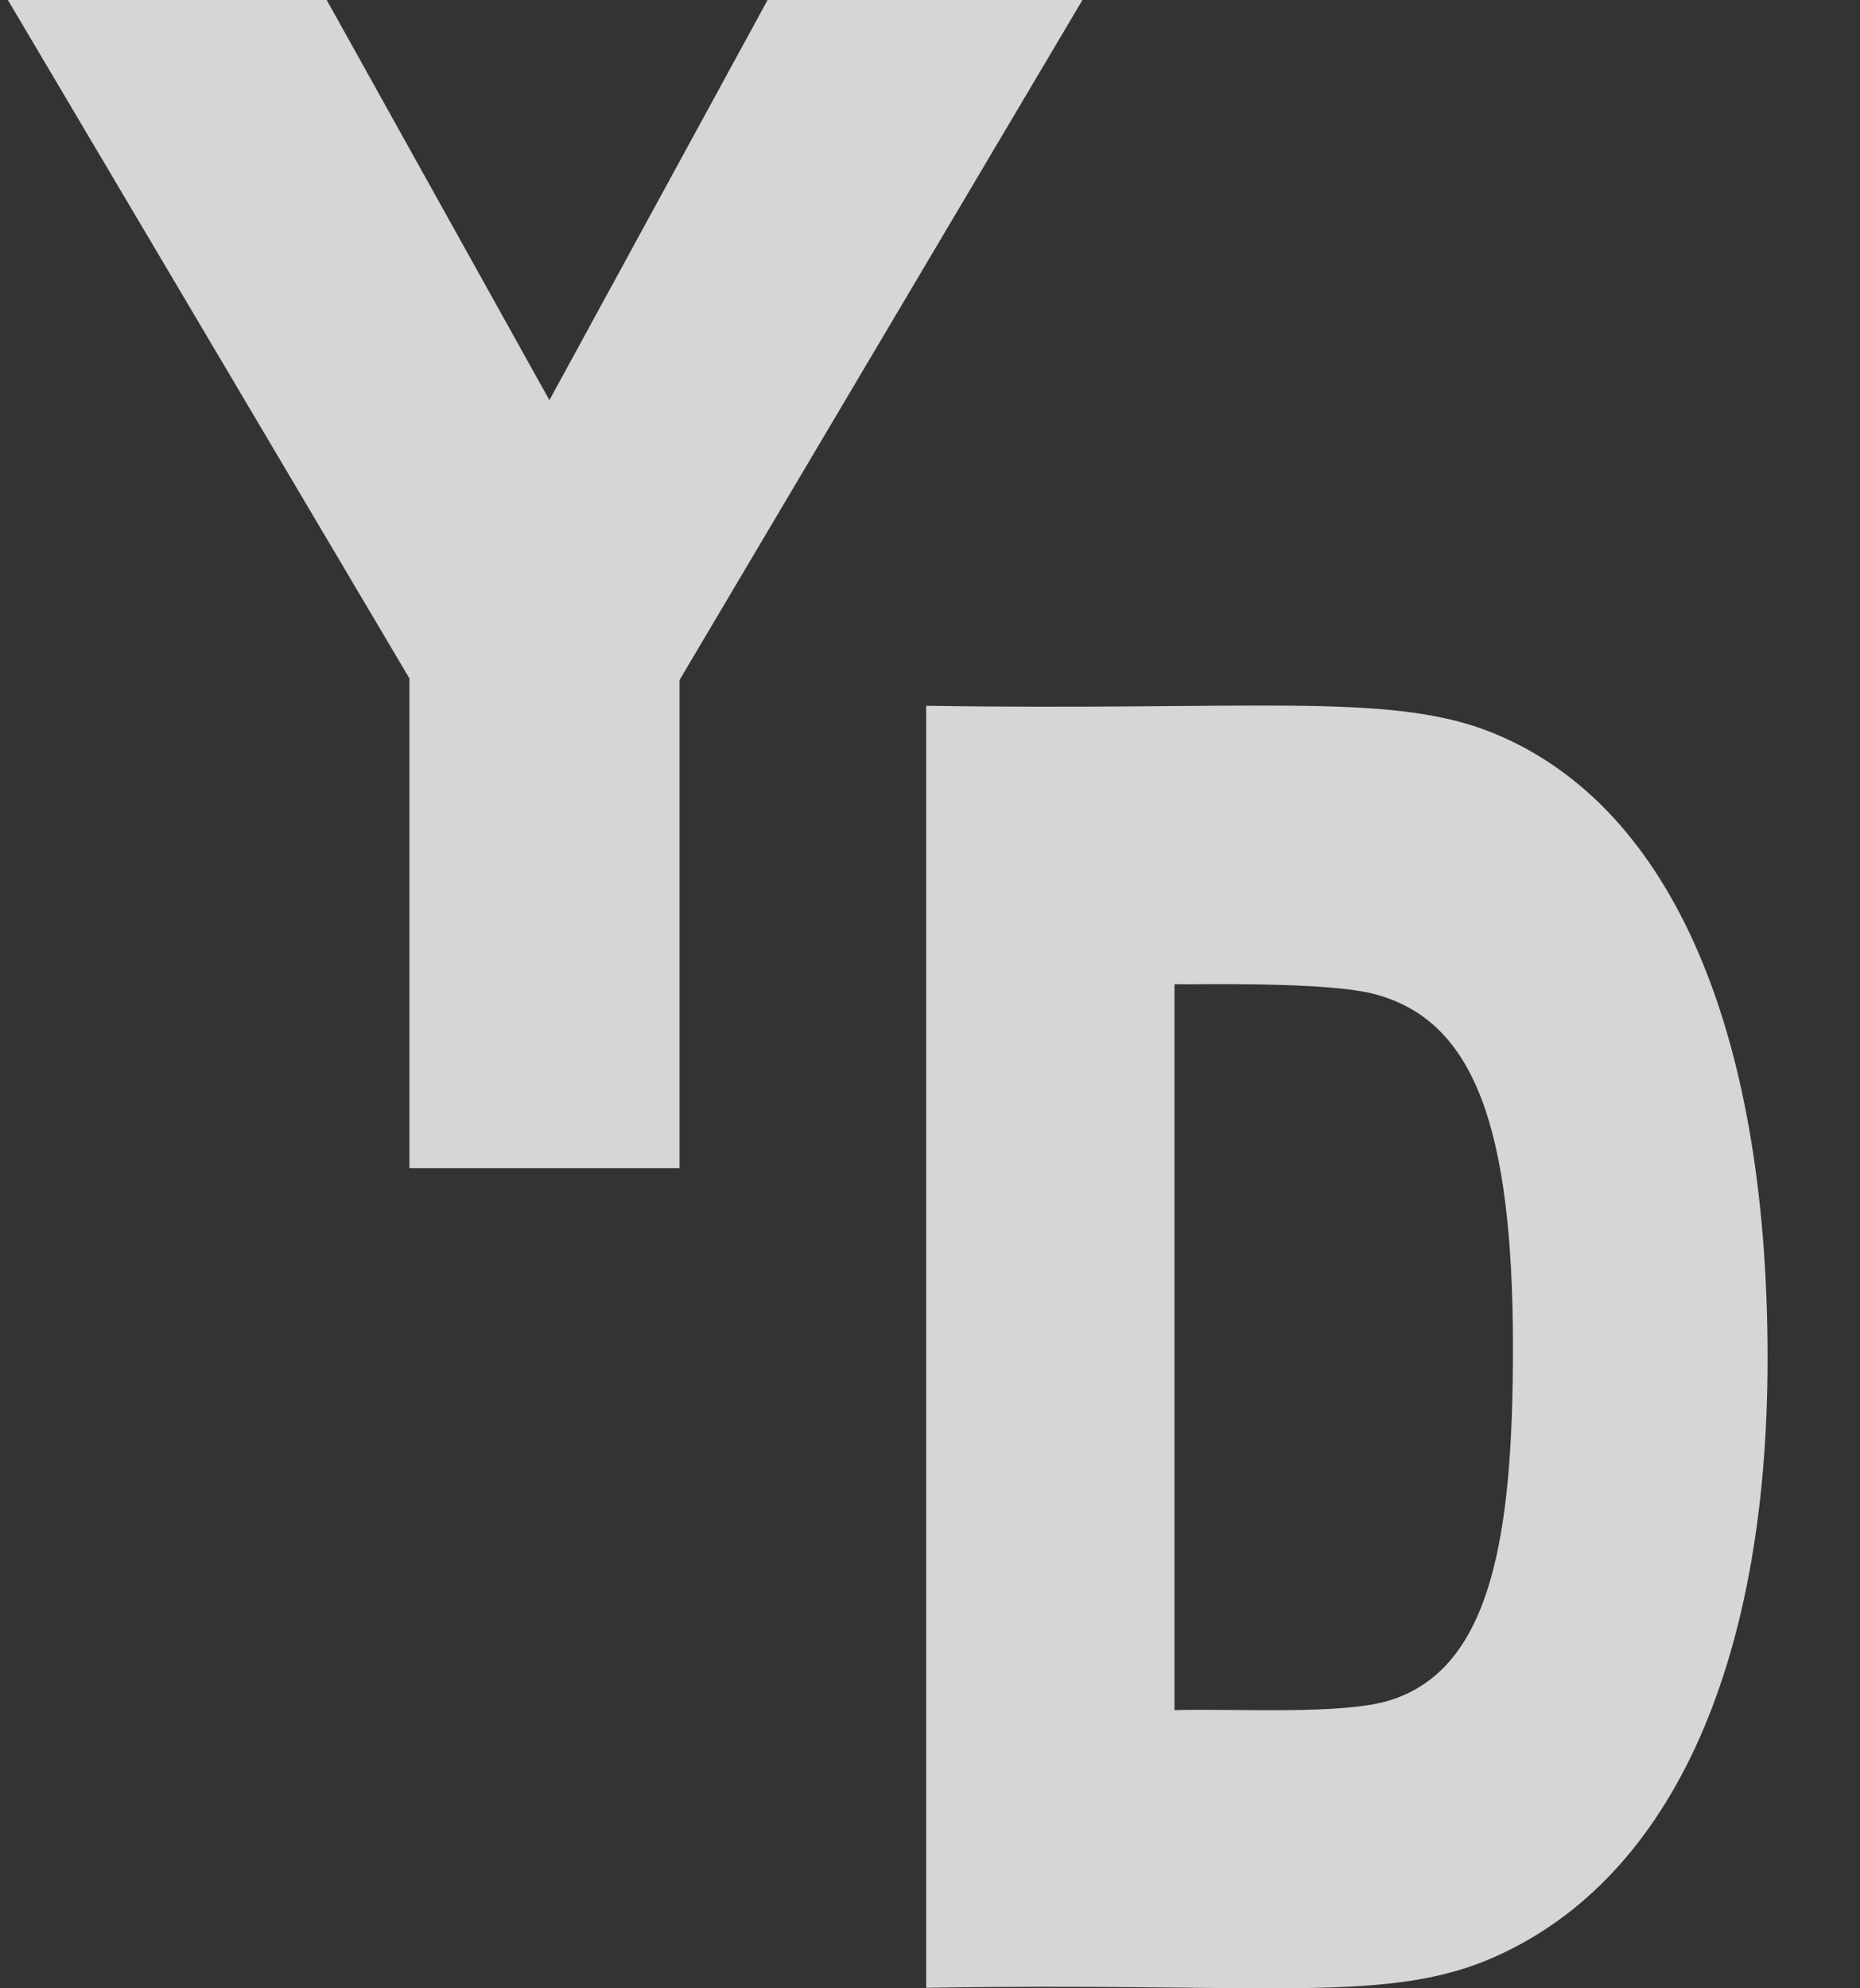 <svg width="29" height="31" viewBox="0 0 29 31" fill="none" xmlns="http://www.w3.org/2000/svg">
<rect x="0" y="0" width="29" height="31" fill="#333333" stroke="none"/>
<g opacity="0.8">
<g clip-path="url(#clip0_88_16)">
<path d="M6.384 18.214H10.595V10.602L16.877 0H11.968L8.566 6.239L5.094 0H0.123L6.384 10.578V18.214Z" fill="white"/>
</g>
<g clip-path="url(#clip1_88_16)">
<path d="M23.174 30.566C26.001 29.397 27.559 26.037 27.559 21.177C27.559 15.965 26.001 12.462 23.173 11.387C21.592 10.793 19.444 11.082 14.441 11.004V30.992C19.607 30.903 21.519 31.241 23.174 30.566ZM18.312 26.663V15.345C18.641 15.355 20.727 15.295 21.468 15.509C22.975 15.931 23.589 17.553 23.589 21.01C23.589 23.917 23.266 25.995 21.691 26.503C20.959 26.743 19.298 26.636 18.312 26.663Z" fill="white"/>
</g>
</g>
<defs>
<clipPath id="clip0_88_16">
<rect width="17" height="18.214" fill="white"/>
</clipPath>
<clipPath id="clip1_88_16">
<rect width="16" height="20" fill="white" transform="translate(13 11)"/>
</clipPath>
</defs>
</svg>
